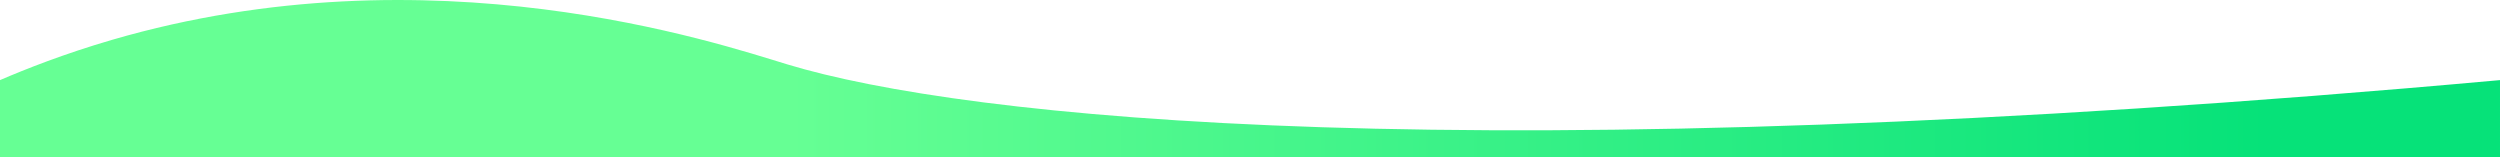 <?xml version="1.0" encoding="UTF-8"?>
<svg id="Layer_2" data-name="Layer 2" xmlns="http://www.w3.org/2000/svg" xmlns:xlink="http://www.w3.org/1999/xlink" viewBox="0 0 1429 89.79">
  <defs>
    <style>
      .cls-1 {
        fill: url(#linear-gradient);
      }
    </style>
    <linearGradient id="linear-gradient" x1="-133.97" y1="44.89" x2="1295.03" y2="44.89" gradientUnits="userSpaceOnUse">
      <stop offset=".41" stop-color="#66ff94"/>
      <stop offset="1" stop-color="#06e279"/>
    </linearGradient>
  </defs>
  <g id="Layer_5" data-name="Layer 5">
    <path class="cls-1" d="M1429,89.79H0v-44c14.31-6.16,36.37-14.94,64-23,182.6-53.24,346.07,1.89,386,14,100.18,30.39,388.87,62.47,979,9v44Z"/>
  </g>
</svg>